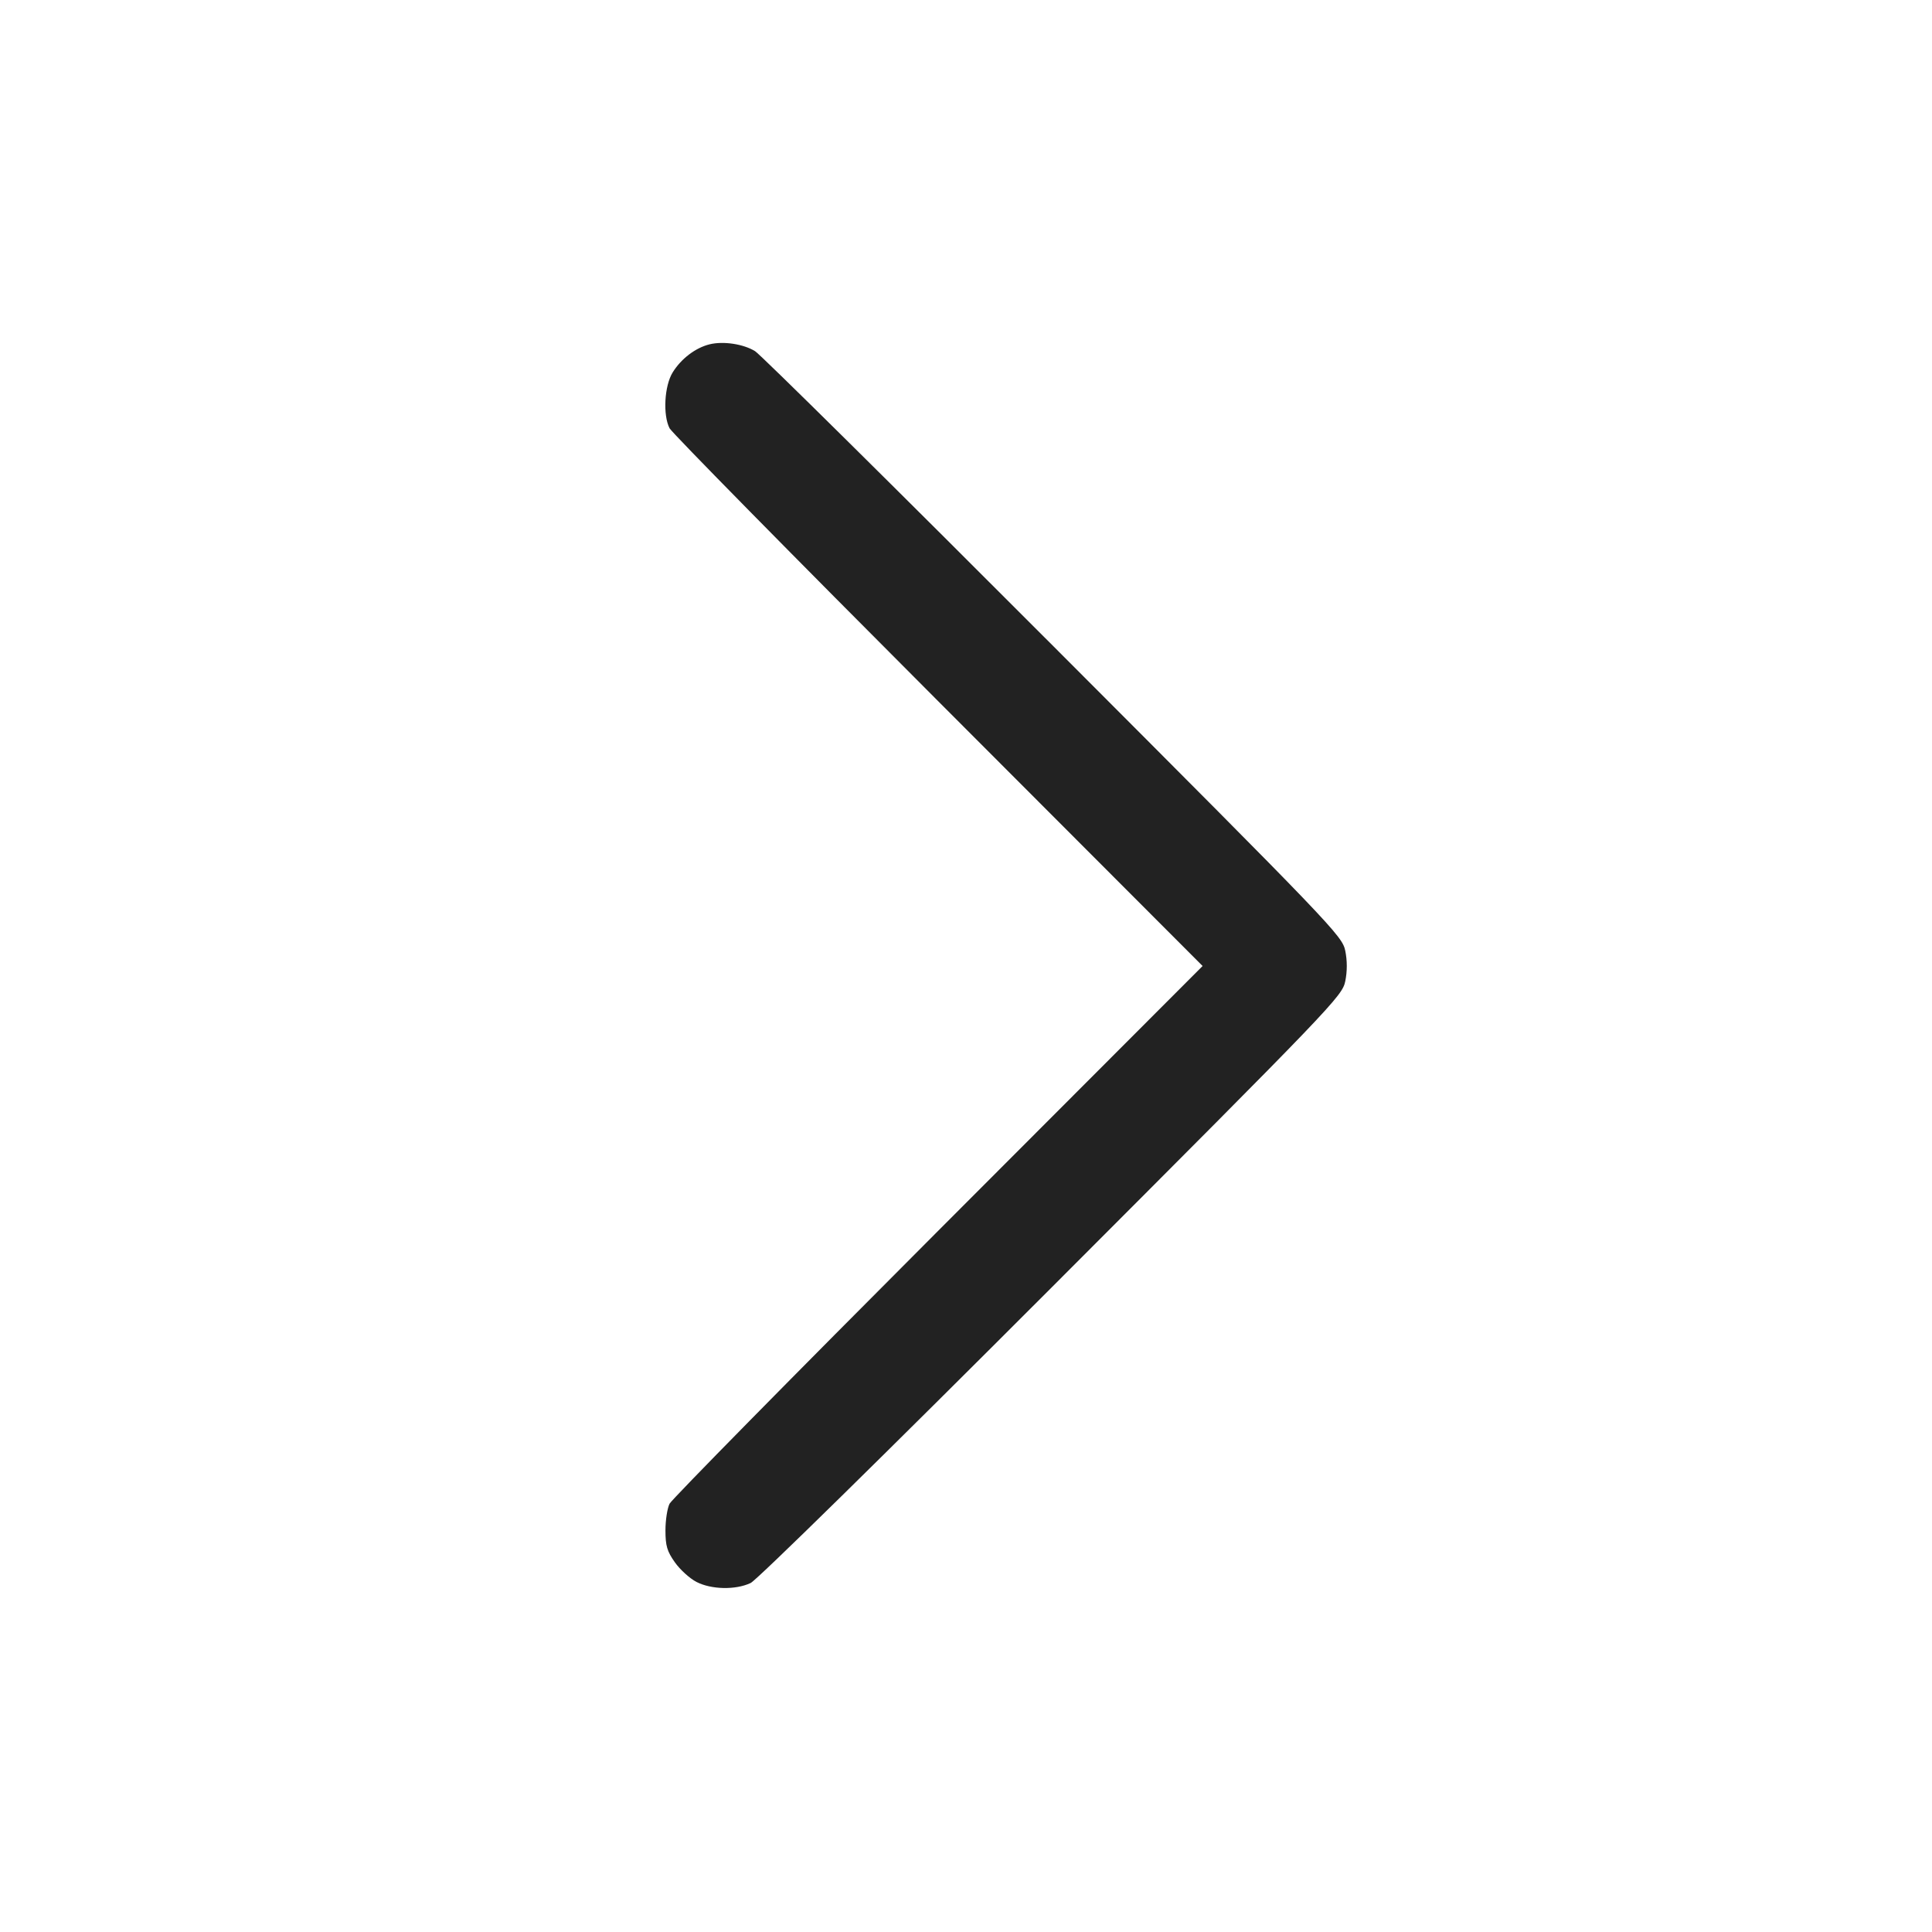 <svg width="64" height="64" viewBox="0 0 64 64" fill="none" xmlns="http://www.w3.org/2000/svg">
<path fill-rule="evenodd" clip-rule="evenodd" d="M23.506 11.406C23.039 11.521 22.564 11.882 22.283 12.337C22.008 12.781 21.955 13.746 22.18 14.187C22.255 14.334 26.259 18.401 31.077 23.227L39.838 32L31.077 40.773C26.259 45.599 22.255 49.666 22.18 49.813C22.106 49.959 22.044 50.357 22.044 50.696C22.044 51.206 22.098 51.39 22.356 51.754C22.527 51.996 22.848 52.288 23.07 52.403C23.565 52.658 24.369 52.674 24.866 52.439C25.074 52.34 29.367 48.124 34.845 42.64C44.157 33.316 44.463 32.997 44.563 32.507C44.631 32.177 44.631 31.823 44.563 31.493C44.463 31.003 44.157 30.684 34.896 21.408C29.637 16.14 25.189 11.741 25.013 11.633C24.626 11.395 23.96 11.294 23.506 11.406Z" fill="#222222"/>
</svg>
